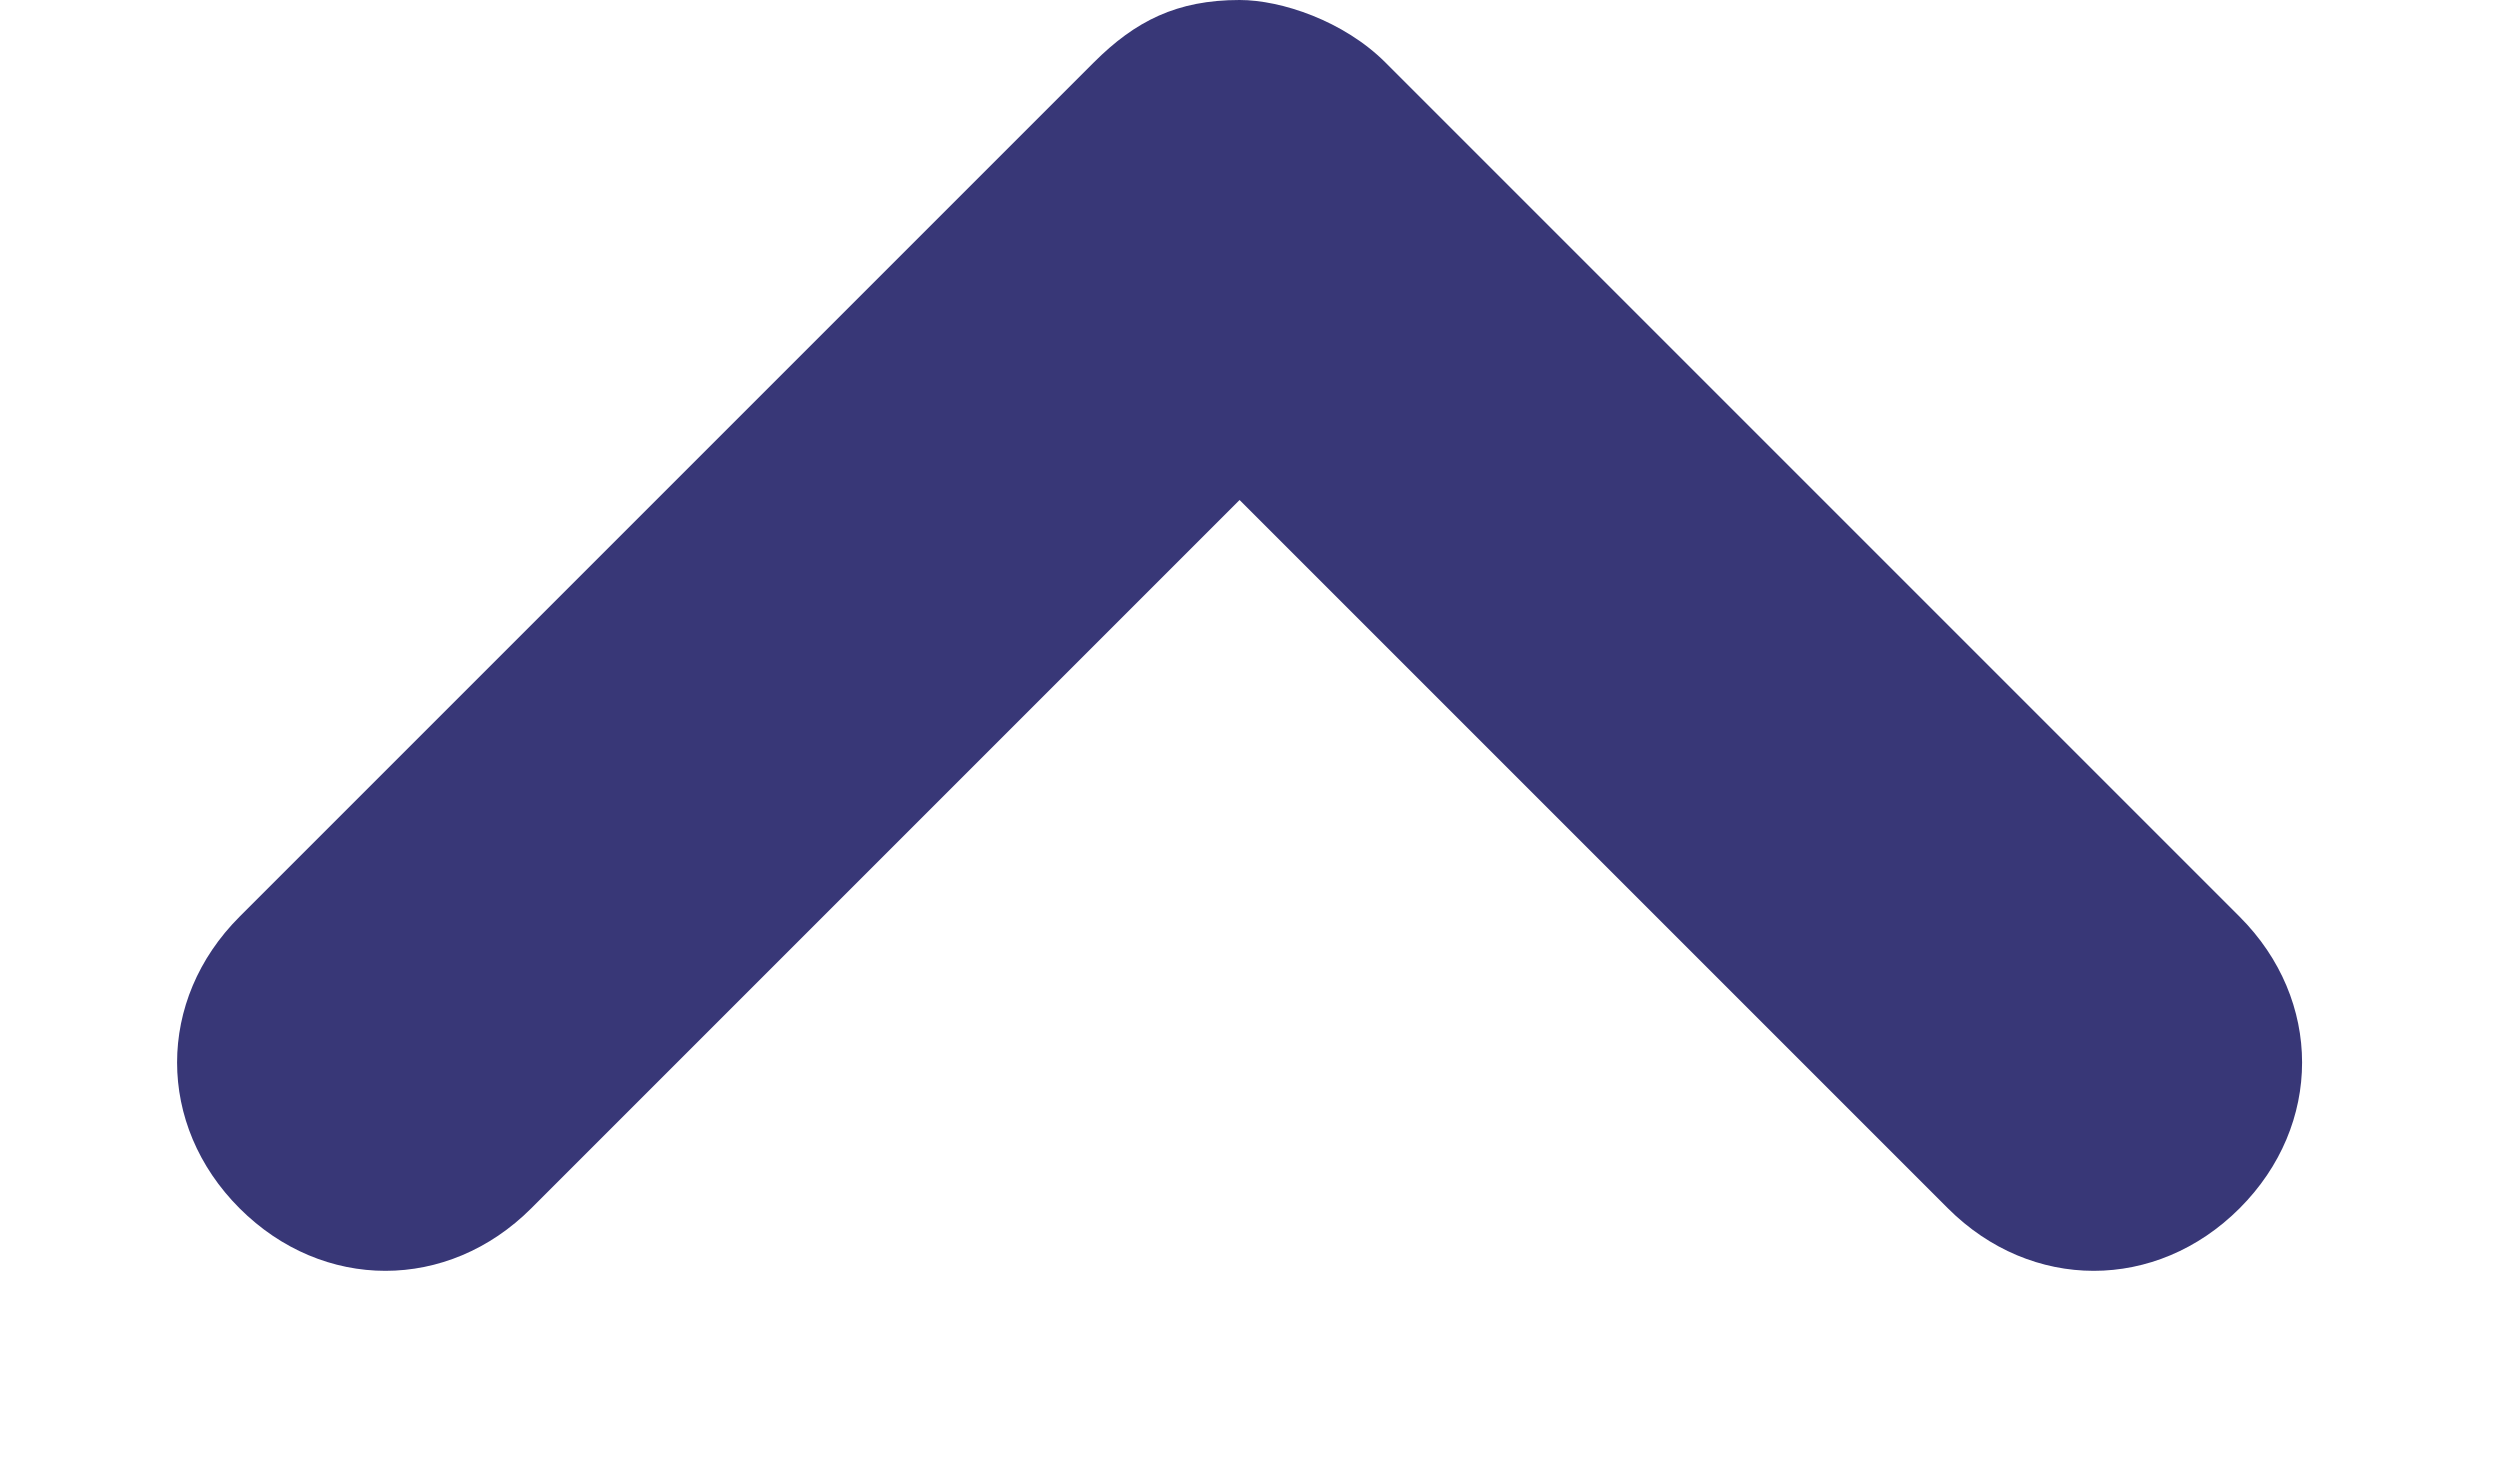 <svg width="12" height="7" viewBox="0 0 12 7" fill="none" xmlns="http://www.w3.org/2000/svg">
<path d="M5.95 6.64474e-06C6.15 6.62725e-06 6.45 0.1 6.65 0.3L10.75 4.4C11.15 4.8 11.15 5.4 10.75 5.8C10.35 6.2 9.75 6.2 9.35 5.8L5.95 2.4L2.55 5.8C2.15 6.2 1.55 6.2 1.15 5.8C0.75 5.4 0.75 4.8 1.15 4.4L5.25 0.3C5.45 0.1 5.65 6.67097e-06 5.95 6.64474e-06Z" fill="#383777"/>
</svg>
